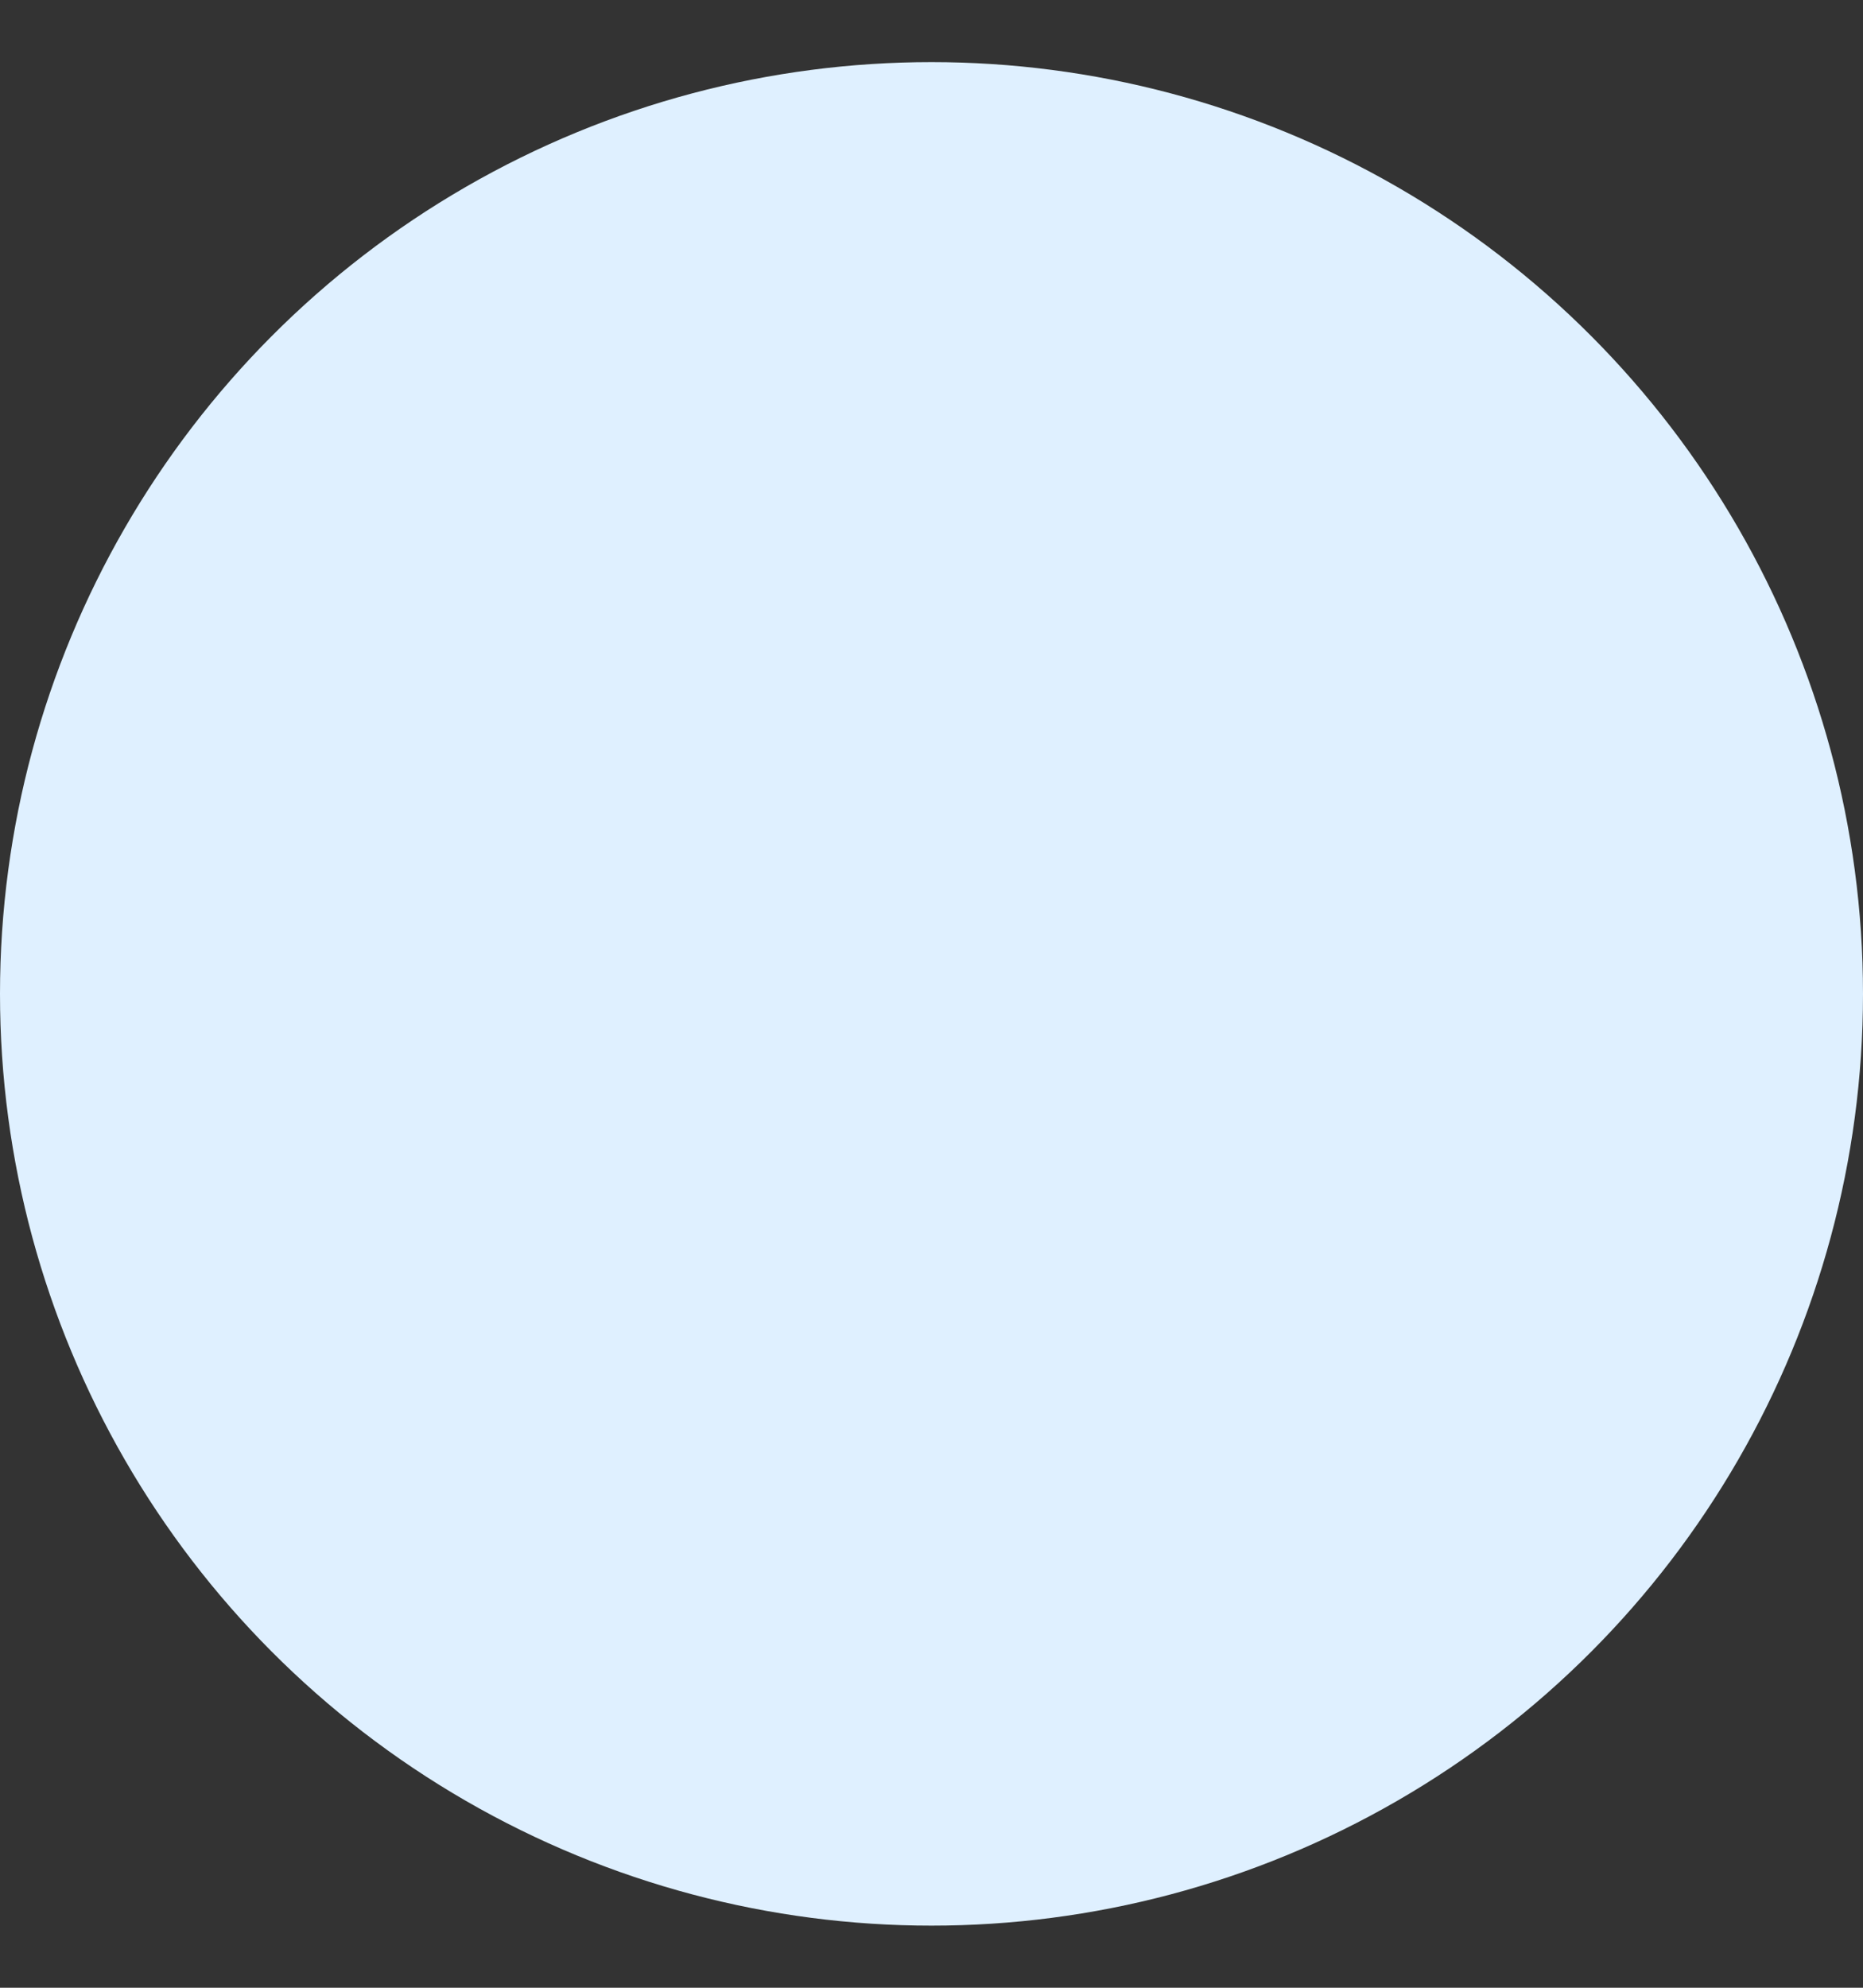 <svg width="15" height="16" viewBox="0 0 15 16" fill="none" xmlns="http://www.w3.org/2000/svg">
  <rect x="0" y="0" width="15" height="16" fill="#333333" stroke="none"/>
  <circle cx="7.5" cy="8" r="7.5" fill="#DFF0FF"/>
</svg>